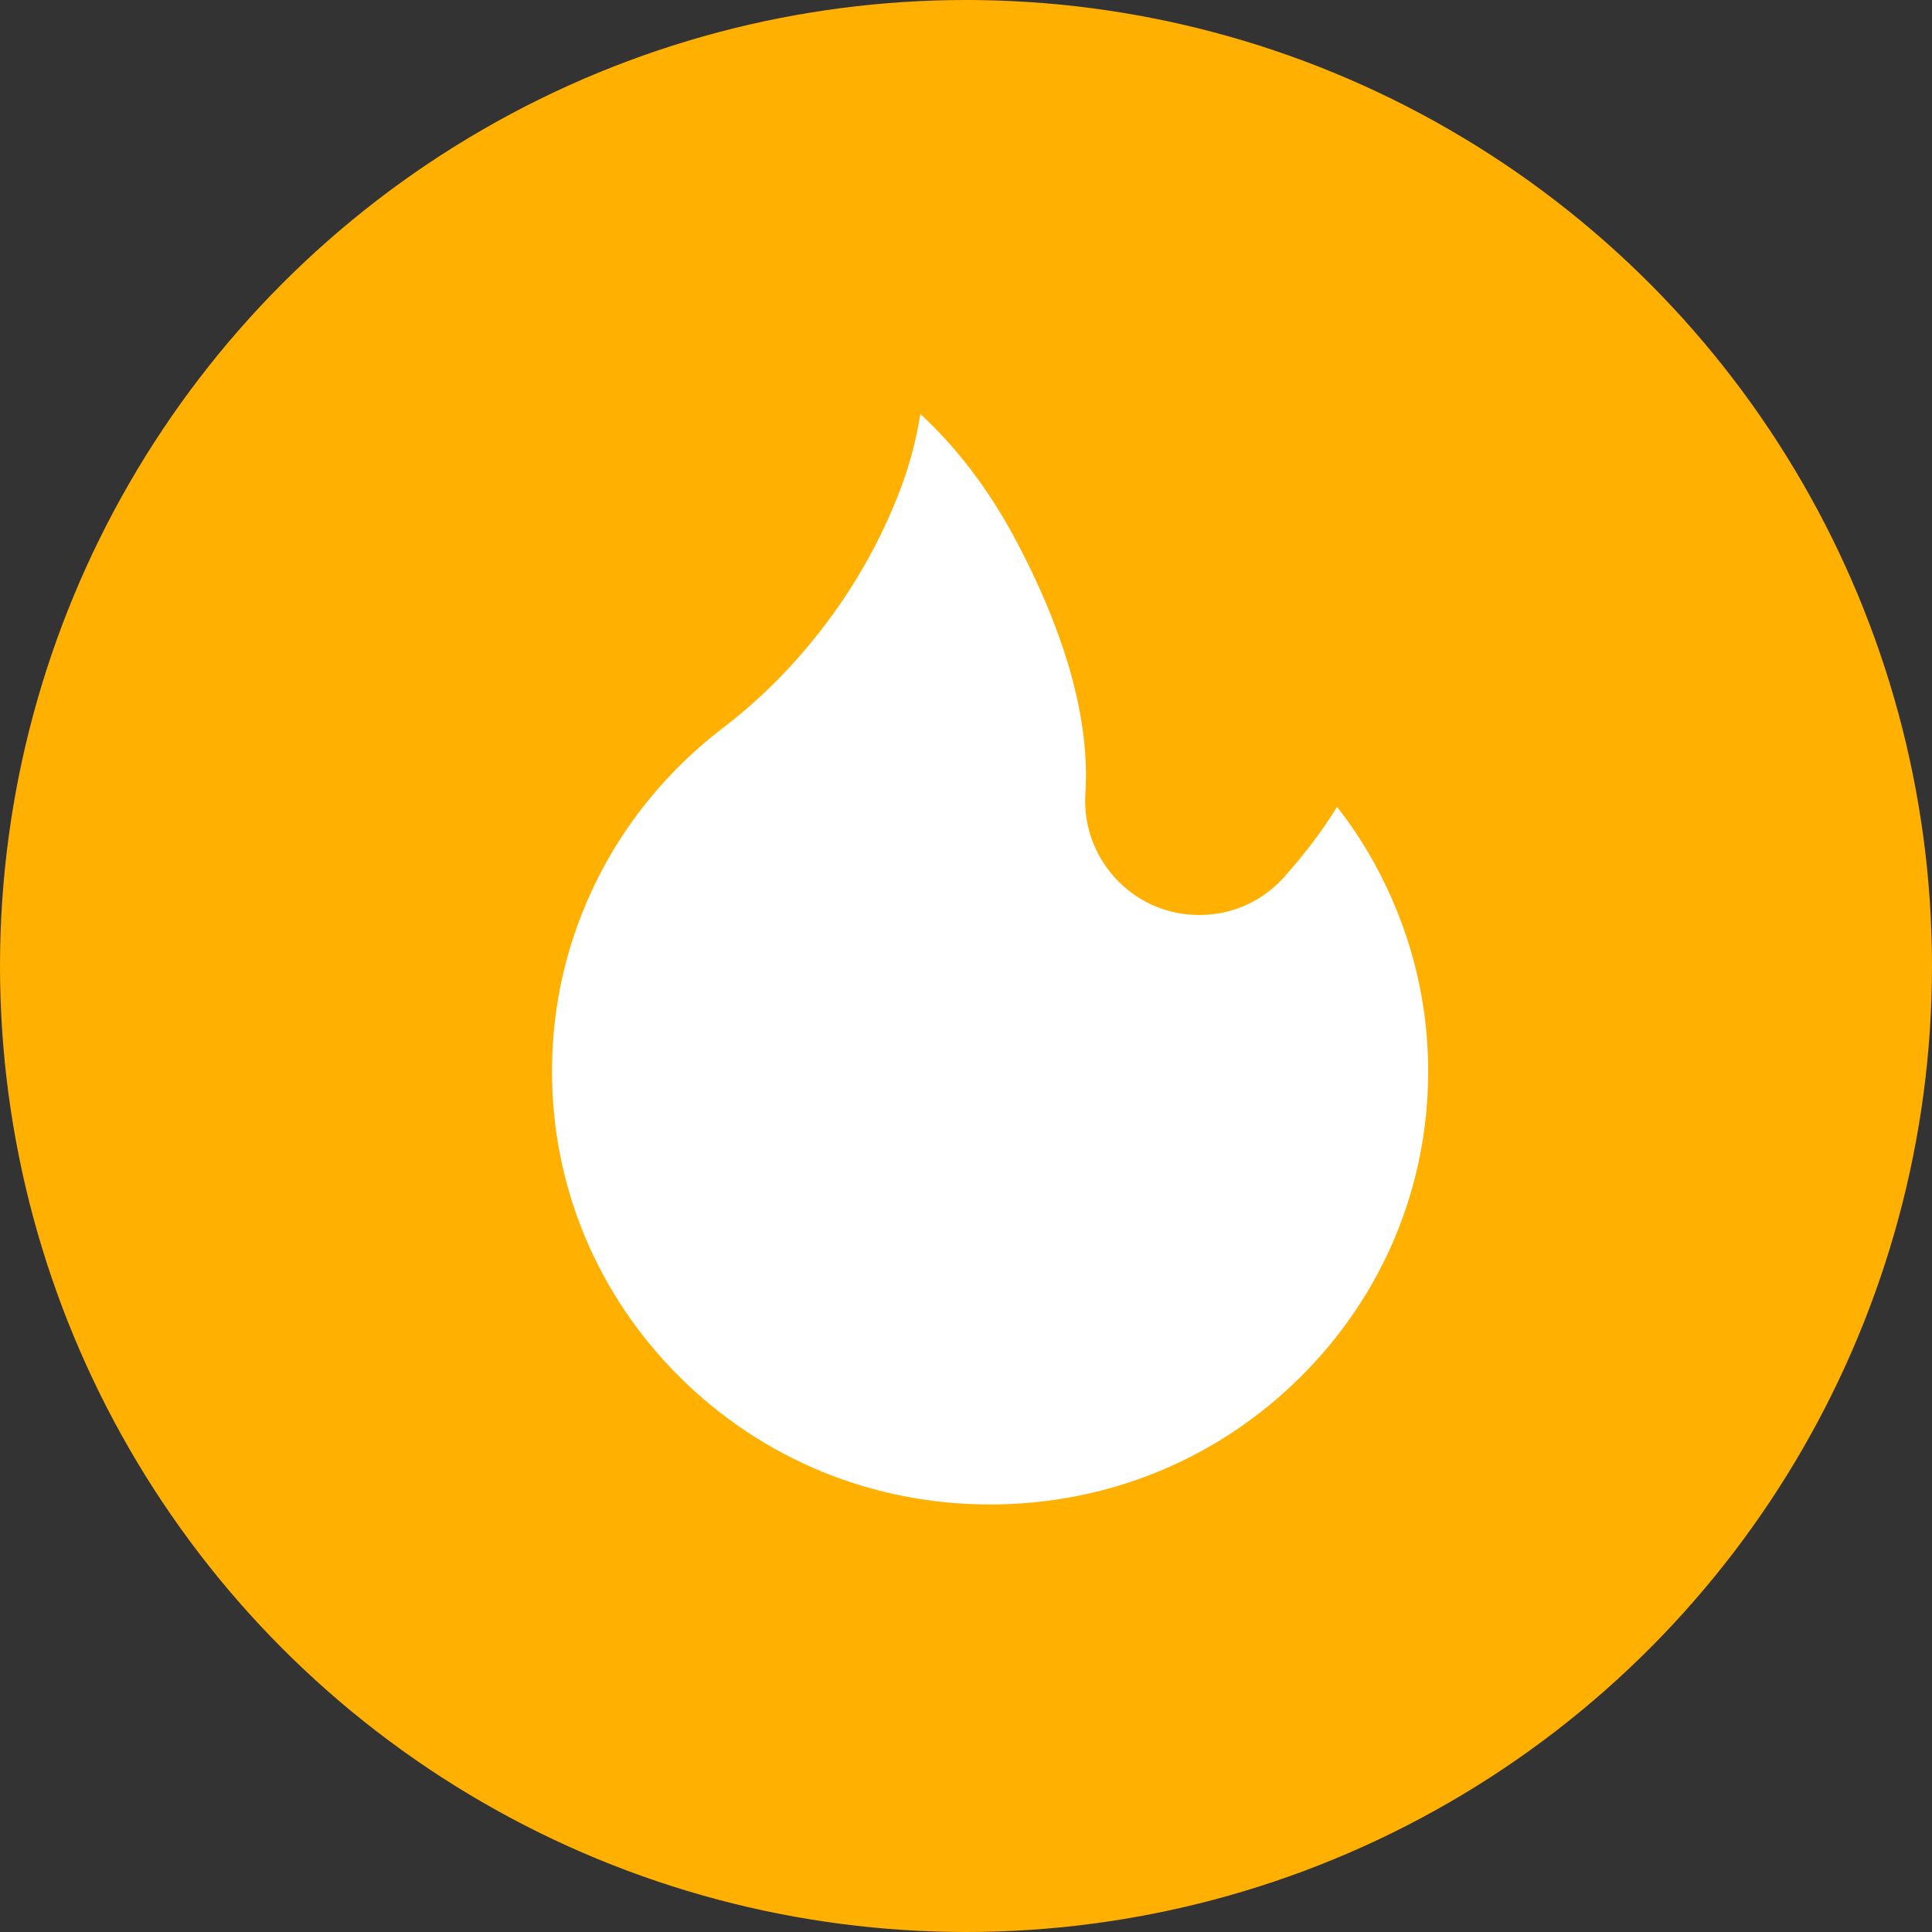 <?xml version="1.0" encoding="UTF-8"?>
<svg width="14px" height="14px" viewBox="0 0 14 14" version="1.1" xmlns="http://www.w3.org/2000/svg" xmlns:xlink="http://www.w3.org/1999/xlink">
    <rect x="0" y="0" width="14" height="14" fill="#333333" stroke="none"/>
    <title>编组 2@2x</title>
    <g id="页面-1" stroke="none" stroke-width="1" fill="none" fill-rule="evenodd">
        <g id="筛选" transform="translate(-352, -372)">
            <g id="编组-2" transform="translate(352, 372)">
                <circle id="椭圆形备份-19" fill="#FFB001" cx="7" cy="7" r="7"></circle>
                <path d="M9.421,9.981 C8.821,10.576 8.024,10.902 7.174,10.902 C6.325,10.902 5.528,10.576 4.928,9.981 C4.33,9.388 4,8.601 4,7.764 C4,7.277 4.11,6.811 4.325,6.378 C4.535,5.954 4.848,5.575 5.228,5.283 C5.469,5.1 5.689,4.887 5.883,4.649 C6.163,4.308 6.382,3.928 6.534,3.52 C6.594,3.358 6.64,3.184 6.669,3 C6.938,3.248 7.164,3.548 7.353,3.899 C7.726,4.598 7.899,5.221 7.865,5.751 C7.849,6.005 7.949,6.248 8.138,6.419 C8.302,6.567 8.514,6.641 8.735,6.629 C8.955,6.618 9.157,6.521 9.305,6.356 C9.453,6.19 9.582,6.02 9.689,5.847 C9.846,6.047 9.976,6.265 10.08,6.5 C10.258,6.9 10.349,7.325 10.349,7.764 C10.349,8.601 10.019,9.389 9.421,9.981 Z" id="形状备份" fill="#FFFFFF" fill-rule="nonzero"></path>
            </g>
        </g>
    </g>
</svg>